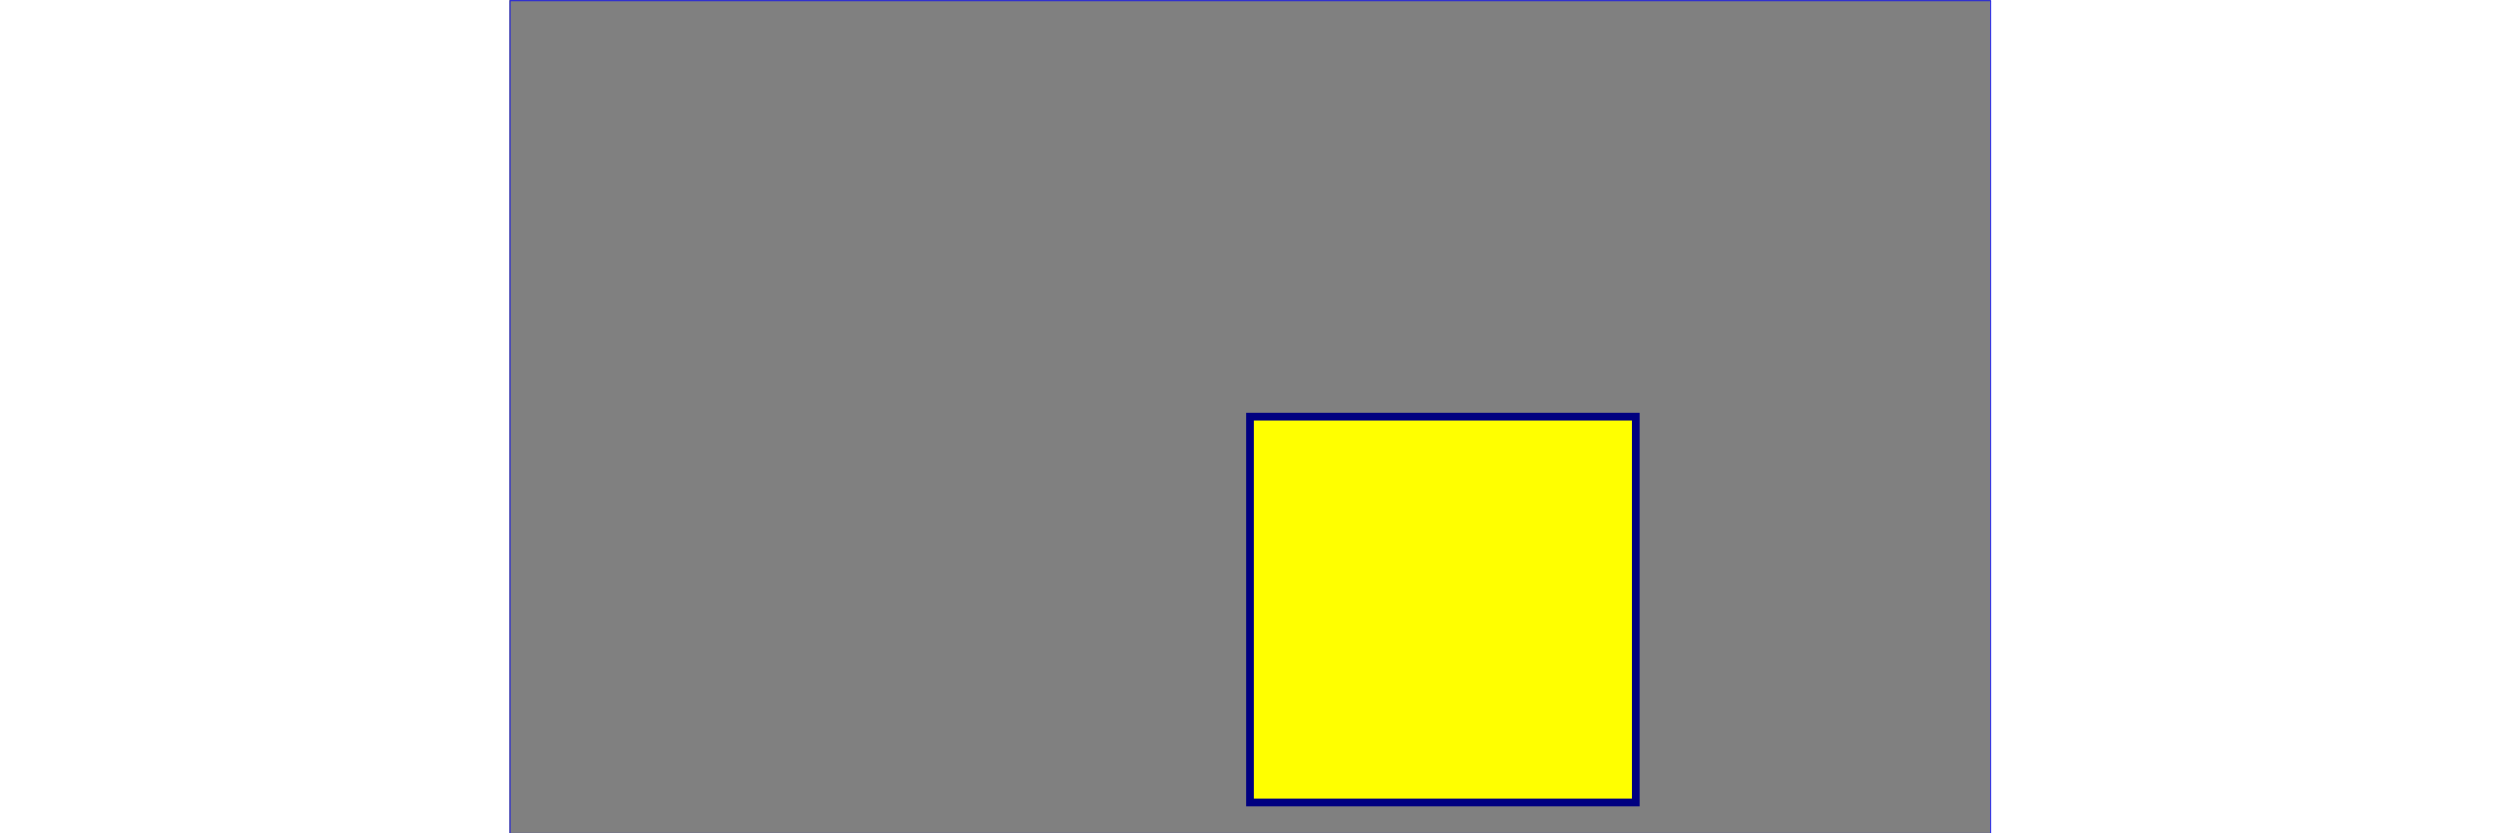<?xml version="1.0" standalone="no"?>
<svg width="12cm" height="4cm" viewBox="0 0 1920 1080"
     xmlns="http://www.w3.org/2000/svg" version="1.1">
  <rect x="0" y="0" width="1920" height="1080" fill="#808080" stroke="none"/>
  <desc>Example rect01 - rectangle with sharp corners</desc>

  <!-- Show outline of viewport using 'rect' element -->
  <rect x="1" y="1" width="1919" height="1079"
        fill="none" stroke="blue" stroke-width="1"/>

  <rect x="960" y="540" width="500" height="500"
        fill="yellow" stroke="navy" stroke-width="10"  >
    <animate attributeName="width" begin="0s" dur="9s"
        fill="freeze" from="0" to="500" />
    <animate attributeName="height" begin="0s" dur="9s"
        fill="freeze" from="0" to="500" />
        <animate attributeName="x" begin="0s" dur="9s"
        fill="freeze" from="960" to="710" />
    <animate attributeName="y" begin="0s" dur="9s"
        fill="freeze" from="540" to="290" />
    </rect>
</svg>